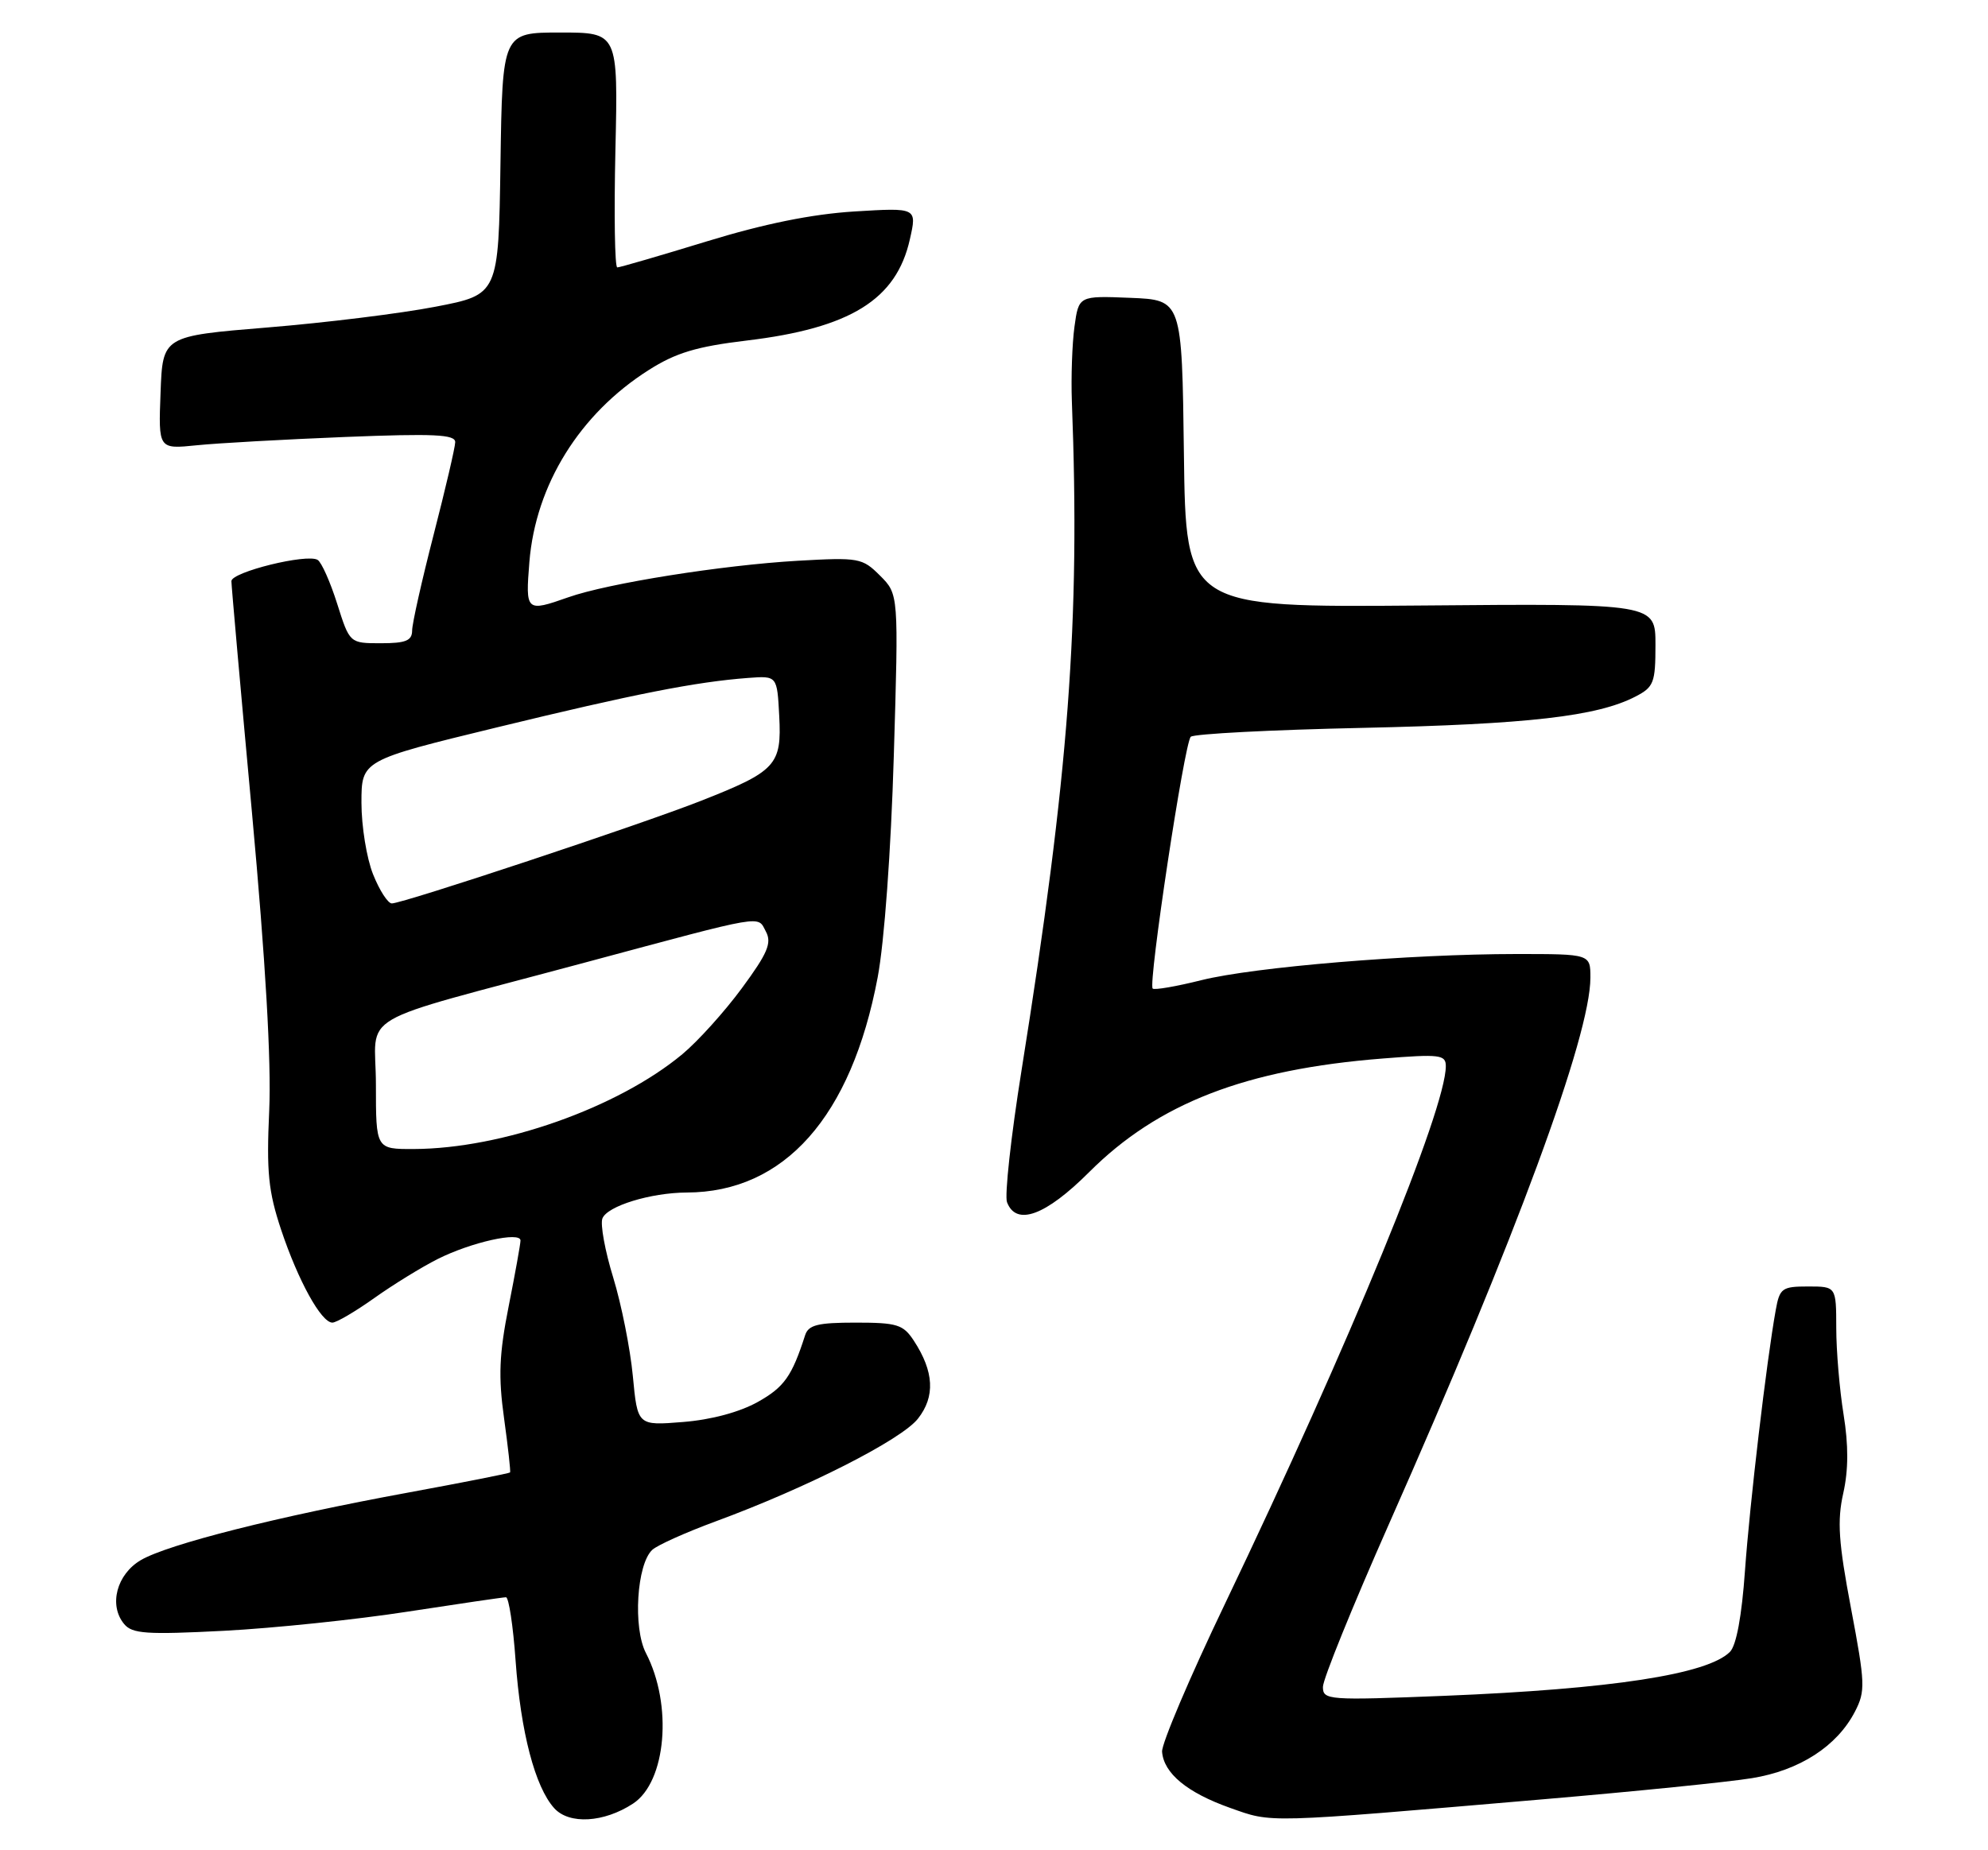 <?xml version="1.0" encoding="UTF-8" standalone="no"?>
<!DOCTYPE svg PUBLIC "-//W3C//DTD SVG 1.1//EN" "http://www.w3.org/Graphics/SVG/1.1/DTD/svg11.dtd" >
<svg xmlns="http://www.w3.org/2000/svg" xmlns:xlink="http://www.w3.org/1999/xlink" version="1.1" viewBox="0 0 275 256">
 <g >
 <path fill="currentColor"
d=" M 87.57 249.55 C 92.16 246.54 93.08 235.91 89.35 228.72 C 87.54 225.21 88.08 216.43 90.23 214.44 C 90.93 213.79 94.88 212.02 99.00 210.50 C 111.60 205.86 124.68 199.22 126.98 196.29 C 129.39 193.23 129.21 189.78 126.41 185.50 C 124.94 183.26 124.10 183.00 118.35 183.00 C 113.12 183.00 111.83 183.32 111.37 184.75 C 109.55 190.41 108.49 191.92 104.84 193.97 C 102.32 195.38 98.40 196.44 94.49 196.75 C 88.19 197.26 88.19 197.26 87.54 190.38 C 87.18 186.60 85.96 180.47 84.83 176.78 C 83.69 173.08 83.02 169.39 83.33 168.59 C 83.99 166.87 90.02 165.02 95.00 165.00 C 108.51 164.96 117.77 154.52 121.41 135.22 C 122.33 130.35 123.25 117.72 123.64 104.58 C 124.31 82.22 124.31 82.22 121.74 79.65 C 119.28 77.19 118.81 77.11 110.34 77.59 C 99.94 78.19 84.11 80.70 78.62 82.64 C 72.76 84.70 72.68 84.63 73.23 77.75 C 74.10 67.07 80.19 57.26 89.72 51.21 C 93.49 48.81 96.35 47.95 103.28 47.12 C 117.64 45.40 123.99 41.46 125.86 33.12 C 126.85 28.73 126.85 28.73 118.17 29.26 C 112.29 29.63 105.72 30.96 97.76 33.40 C 91.30 35.38 85.74 37.00 85.39 37.00 C 85.04 37.00 84.93 29.69 85.13 20.75 C 85.50 4.50 85.50 4.50 77.50 4.50 C 69.50 4.50 69.50 4.50 69.23 22.63 C 68.96 40.76 68.96 40.76 60.23 42.44 C 55.43 43.37 44.98 44.66 37.00 45.31 C 22.50 46.50 22.50 46.50 22.21 54.33 C 21.91 62.15 21.91 62.15 27.21 61.61 C 30.12 61.31 39.36 60.80 47.75 60.46 C 60.05 59.97 62.99 60.11 62.97 61.18 C 62.96 61.90 61.61 67.67 59.98 74.00 C 58.35 80.33 57.01 86.29 57.01 87.25 C 57.00 88.65 56.12 89.00 52.68 89.00 C 48.37 89.00 48.37 89.00 46.64 83.53 C 45.69 80.53 44.48 77.80 43.94 77.47 C 42.49 76.56 32.00 79.15 32.01 80.41 C 32.01 81.01 33.29 95.45 34.86 112.50 C 36.74 133.02 37.54 146.93 37.24 153.66 C 36.85 162.17 37.12 164.84 38.89 170.16 C 41.25 177.22 44.44 183.00 45.98 183.00 C 46.54 183.00 49.13 181.48 51.75 179.62 C 54.36 177.76 58.32 175.32 60.55 174.20 C 65.16 171.88 72.00 170.35 72.00 171.64 C 72.00 172.11 71.26 176.22 70.36 180.76 C 69.05 187.37 68.92 190.47 69.73 196.26 C 70.28 200.24 70.65 203.60 70.56 203.73 C 70.46 203.85 64.11 205.11 56.44 206.52 C 38.40 209.83 23.29 213.65 19.50 215.85 C 16.14 217.81 15.01 222.10 17.17 224.70 C 18.29 226.06 20.27 226.19 30.99 225.64 C 37.87 225.28 49.30 224.09 56.39 222.99 C 63.48 221.90 69.60 221.00 69.99 221.00 C 70.38 221.00 70.98 224.94 71.32 229.75 C 72.03 239.66 74.01 247.25 76.67 250.19 C 78.74 252.47 83.54 252.19 87.57 249.55 Z  M 213.50 248.95 C 226.15 247.87 239.13 246.56 242.35 246.03 C 248.93 244.96 254.11 241.62 256.59 236.83 C 258.06 233.99 258.02 232.94 256.05 222.53 C 254.32 213.40 254.12 210.42 254.98 206.60 C 255.70 203.39 255.71 199.95 255.02 195.70 C 254.47 192.29 254.01 186.91 254.01 183.75 C 254.00 178.00 254.00 178.00 250.11 178.00 C 246.51 178.00 246.18 178.24 245.64 181.25 C 244.37 188.29 242.04 208.06 241.38 217.36 C 240.94 223.59 240.19 227.67 239.30 228.56 C 236.20 231.66 222.94 233.70 199.75 234.64 C 183.69 235.28 183.00 235.23 183.00 233.40 C 183.00 232.35 187.09 222.27 192.08 210.99 C 209.70 171.23 220.00 143.30 220.00 135.27 C 220.00 132.00 220.00 132.00 209.75 132.00 C 195.01 132.01 173.53 133.79 166.18 135.62 C 162.71 136.49 159.68 137.01 159.45 136.78 C 158.80 136.13 163.84 102.75 164.72 101.94 C 165.15 101.54 175.85 100.98 188.50 100.71 C 211.38 100.21 220.94 99.12 226.23 96.38 C 228.77 95.07 229.00 94.47 229.00 89.22 C 229.00 83.50 229.00 83.50 196.52 83.78 C 164.04 84.05 164.04 84.05 163.77 62.78 C 163.50 41.50 163.50 41.50 156.36 41.21 C 149.22 40.92 149.22 40.92 148.63 45.21 C 148.31 47.57 148.15 52.20 148.27 55.50 C 149.44 86.07 147.86 107.05 141.31 148.09 C 139.85 157.21 138.95 165.43 139.30 166.34 C 140.58 169.69 144.64 168.20 150.67 162.17 C 160.19 152.65 172.31 147.95 191.25 146.46 C 199.17 145.83 200.00 145.93 200.00 147.51 C 200.00 153.48 186.76 185.73 169.43 221.95 C 164.57 232.09 160.67 241.28 160.75 242.37 C 160.98 245.36 164.21 248.03 170.15 250.14 C 176.09 252.24 174.58 252.28 213.50 248.95 Z  M 52.00 150.07 C 52.00 139.79 48.29 141.95 81.00 133.16 C 106.21 126.39 104.74 126.64 105.95 128.90 C 106.79 130.47 106.18 131.90 102.63 136.72 C 100.24 139.97 96.53 144.08 94.39 145.86 C 85.47 153.28 69.44 158.94 57.25 158.98 C 52.00 159.00 52.00 159.00 52.00 150.07 Z  M 51.61 120.98 C 50.72 118.77 50.00 114.31 50.00 111.08 C 50.00 105.20 50.00 105.20 68.75 100.64 C 87.75 96.02 96.26 94.34 103.50 93.80 C 107.50 93.50 107.50 93.50 107.79 99.06 C 108.15 105.85 107.36 106.71 97.00 110.79 C 88.71 114.06 55.75 125.00 54.20 125.00 C 53.66 125.00 52.49 123.19 51.61 120.98 Z "/>
</g>
</svg>